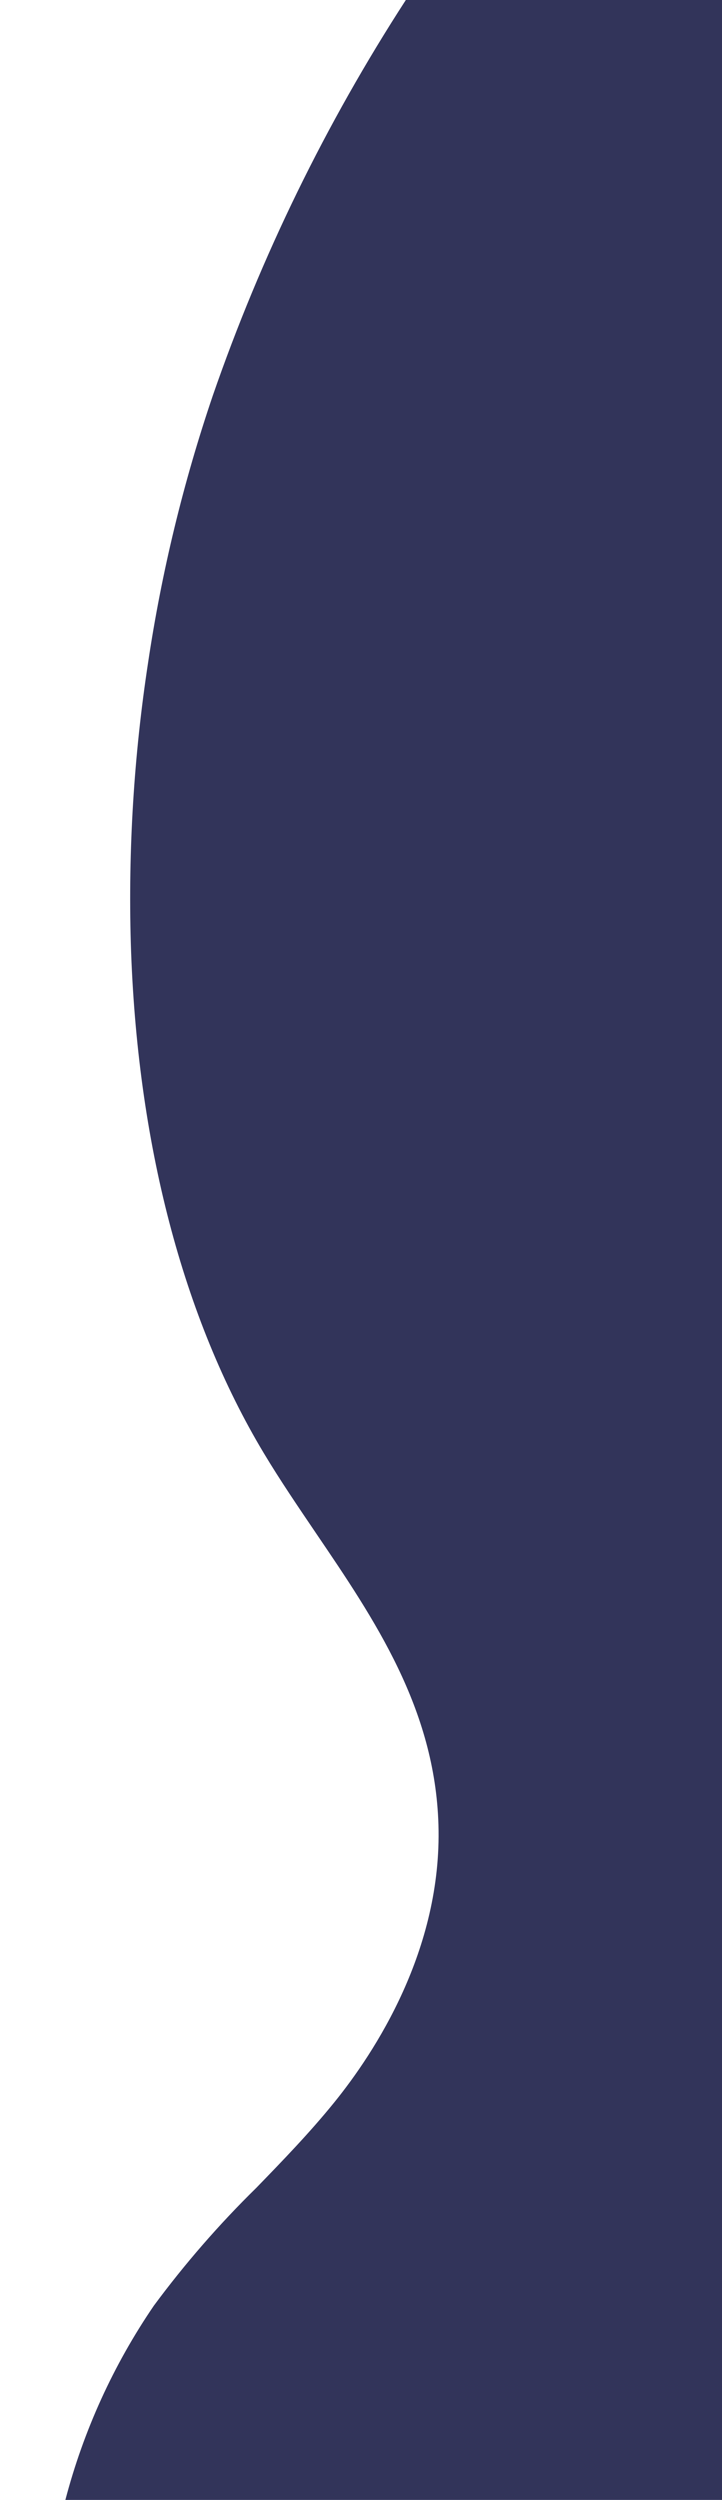 <svg width="3435" height="11889" viewBox="0 0 3435 11889" fill="none" xmlns="http://www.w3.org/2000/svg">
<g filter="url(#filter0_i)">
<path d="M3435 11889H0C86.349 11559.1 228.795 11246.5 421.103 10964.9C568.353 10765.8 731.136 10578.6 907.927 10405.2C1032.36 10276.9 1161.06 10144.2 1278.79 9998.92C1471.61 9760.93 1792.53 9272.91 1774.99 8678.4C1758.75 8125.62 1470.92 7701.59 1192.55 7291.6C1108.68 7167.73 1021.61 7039.88 944.221 6910.9C559.106 6269.25 340.284 5431.11 311.387 4486.87C298.51 4040.2 325.994 3593.28 393.502 3151.56C458.014 2719.74 561.078 2294.57 701.457 1881.16C930.576 1219.32 1238.94 587.677 1619.83 0H3435V11889Z" fill="#32345A"/>
</g>
<defs>
<filter id="filter0_i" x="0" y="0" width="3685" height="11889" filterUnits="userSpaceOnUse" color-interpolation-filters="sRGB">
<feFlood flood-opacity="0" result="BackgroundImageFix"/>
<feBlend mode="normal" in="SourceGraphic" in2="BackgroundImageFix" result="shape"/>
<feColorMatrix in="SourceAlpha" type="matrix" values="0 0 0 0 0 0 0 0 0 0 0 0 0 0 0 0 0 0 127 0" result="hardAlpha"/>
<feOffset dx="311"/>
<feGaussianBlur stdDeviation="125"/>
<feComposite in2="hardAlpha" operator="arithmetic" k2="-1" k3="1"/>
<feColorMatrix type="matrix" values="0 0 0 0 0.153 0 0 0 0 0.157 0 0 0 0 0.247 0 0 0 0.4 0"/>
<feBlend mode="normal" in2="shape" result="effect1_innerShadow"/>
</filter>
</defs>
</svg>
